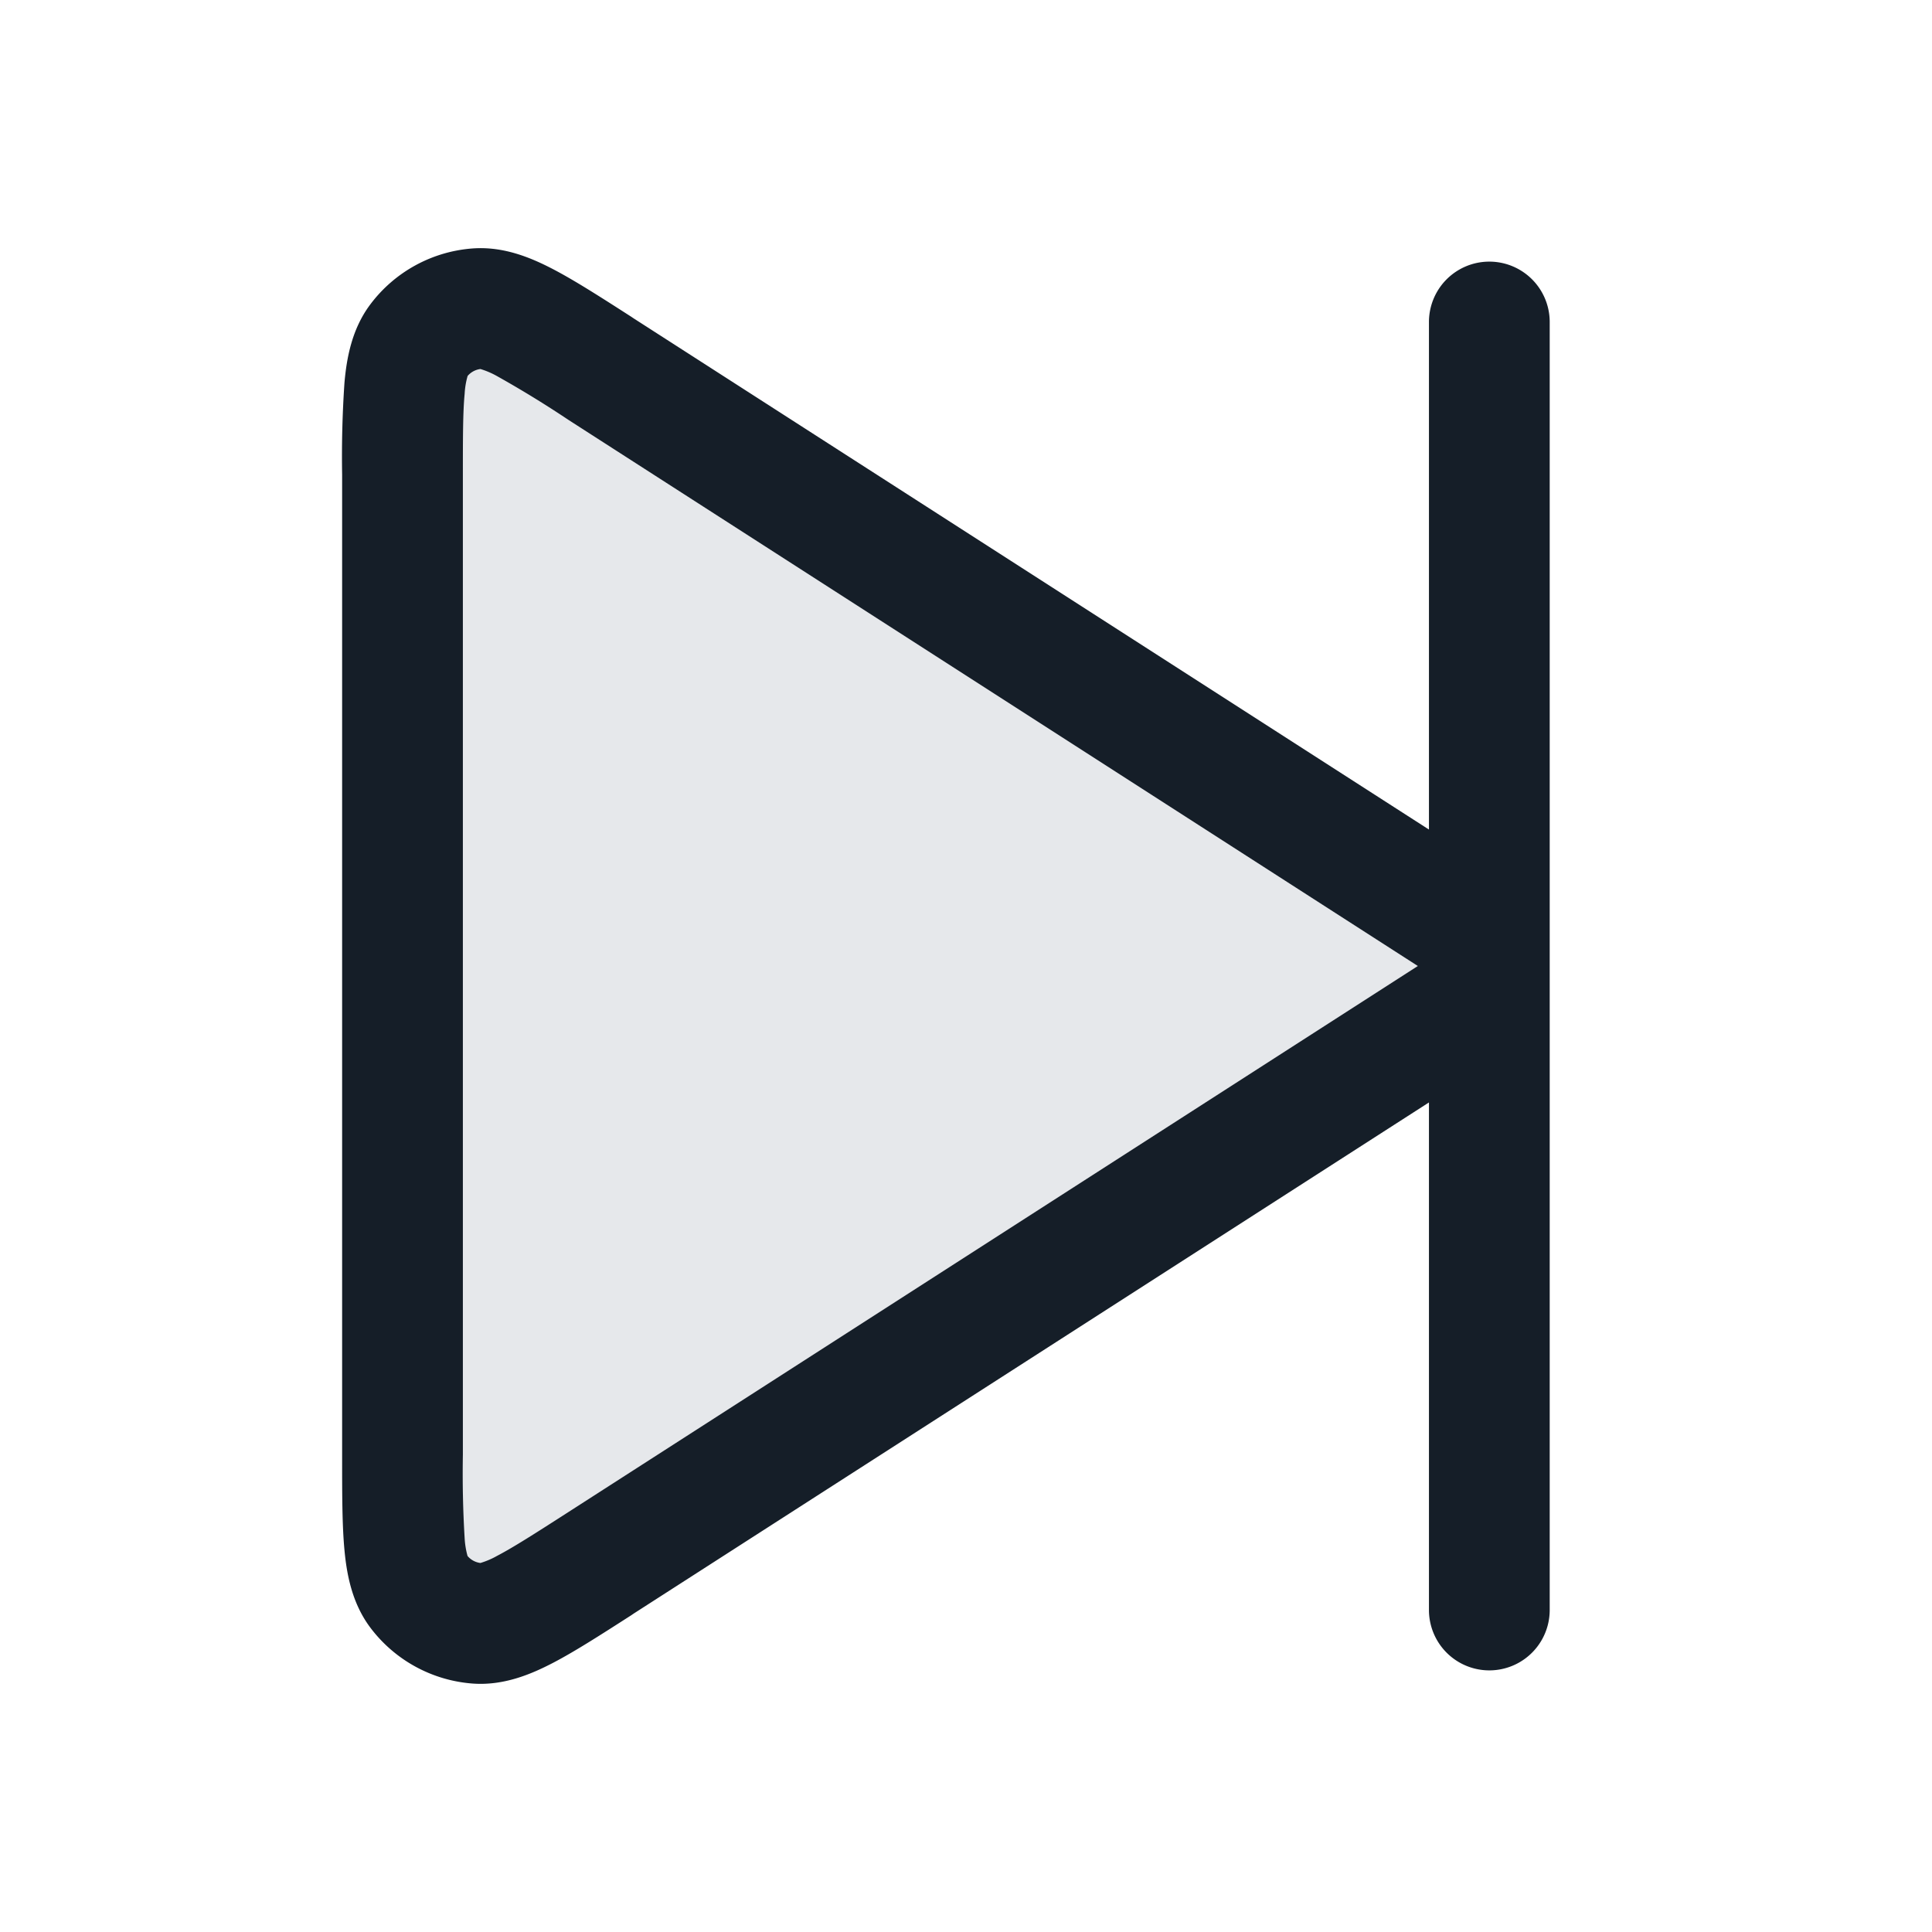 <svg xmlns="http://www.w3.org/2000/svg" viewBox="0 0 24 24"><path fill="#636F7E" opacity=".16" d="M5 5.93v12.14c0 .954 0 1.431.2 1.698a1 1 0 0 0 .729.398c.332.023.733-.235 1.536-.75l10.765-6.92a.589.589 0 0 0 0-.991L7.465 4.585c-.803-.516-1.204-.775-1.536-.75a1 1 0 0 0-.73.397C5 4.5 5 4.976 5 5.931Z"/><path fill="#151E28" d="m7.87 3.954 9.881 6.351V4a.75.75 0 0 1 1.5 0v16a.75.75 0 0 1-1.5 0v-6.305l-9.88 6.35-.029.02c-.377.242-.702.451-.975.593-.275.143-.612.283-.992.256a1.754 1.754 0 0 1-1.276-.697c-.228-.305-.293-.664-.321-.973-.028-.306-.028-.693-.028-1.14V5.896a13.57 13.57 0 0 1 .029-1.141c.027-.308.092-.668.32-.972a1.75 1.75 0 0 1 1.276-.697c.38-.027.717.113.992.256.273.142.598.351.975.593Zm-.81 1.261a13.177 13.177 0 0 0-.886-.543 1.027 1.027 0 0 0-.206-.088.252.252 0 0 0-.159.086.981.981 0 0 0-.037.222c-.022.229-.022.546-.022 1.038v12.139c-.006.346.001.693.022 1.039.004.075.016.149.036.221a.25.25 0 0 0 .16.087c.072-.022.141-.051.206-.088.205-.107.472-.278.886-.544L17.613 12Z"/></svg>